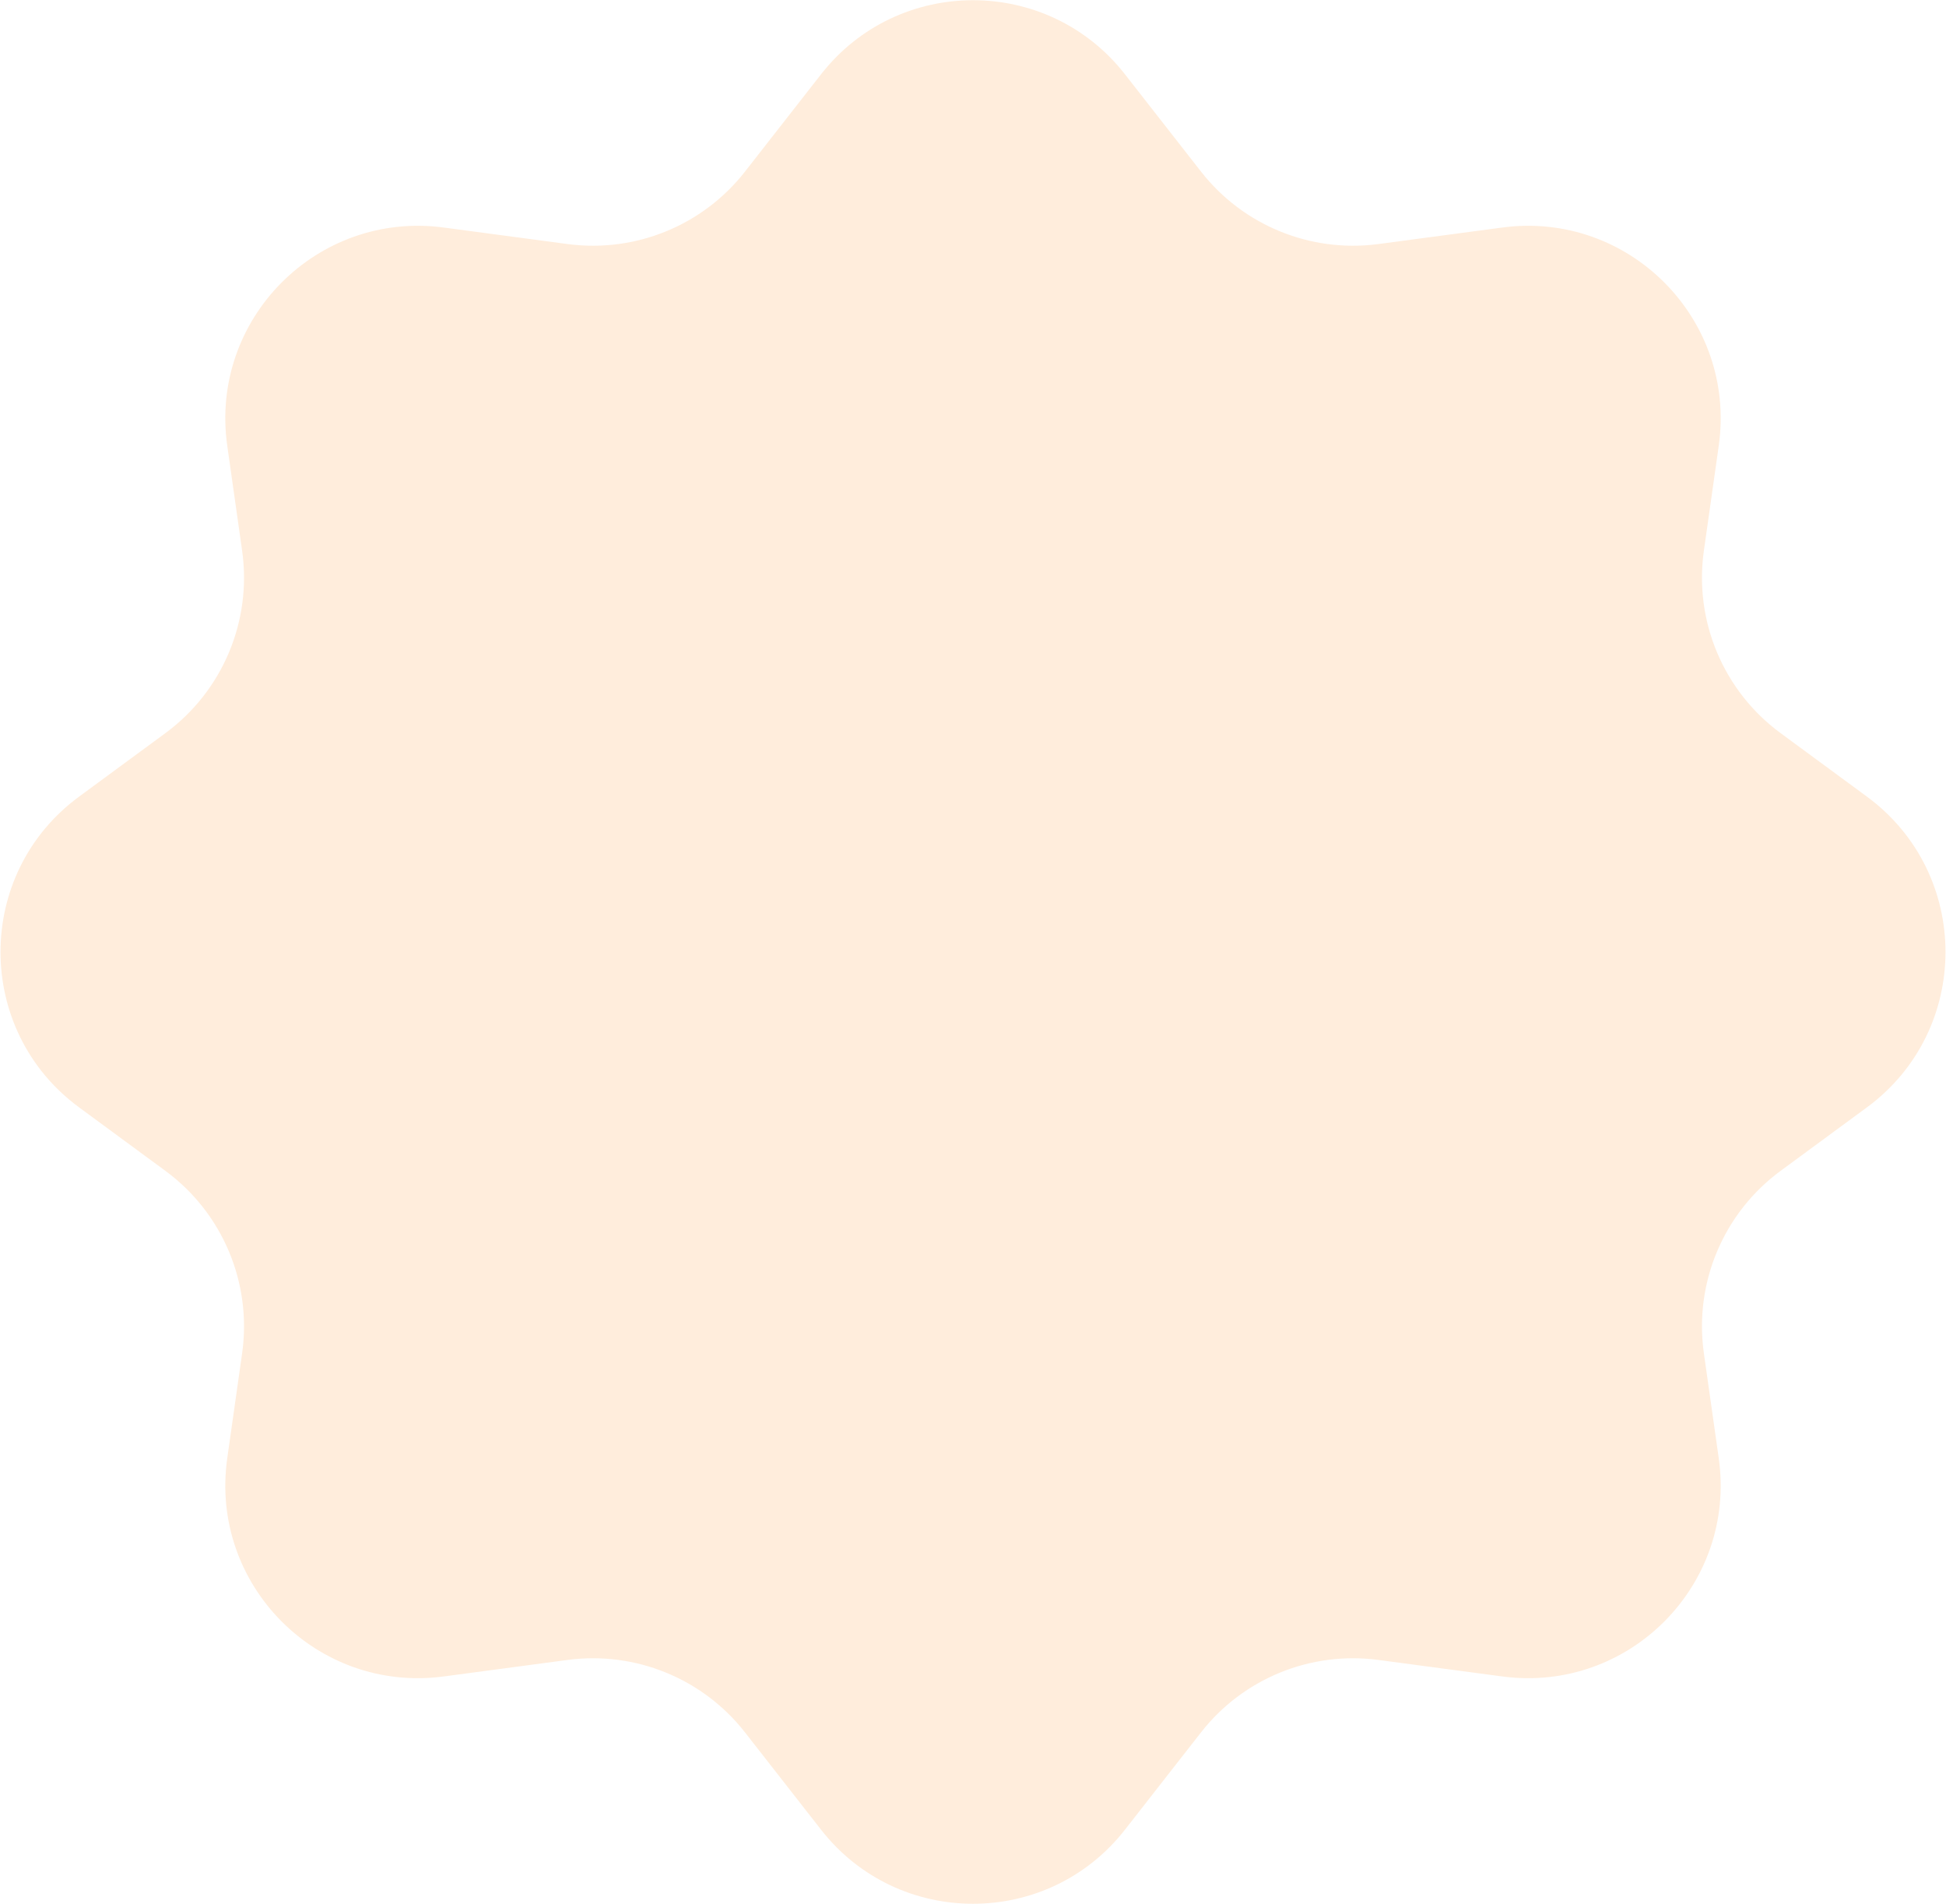 <svg width="324" height="317" viewBox="0 0 324 317" fill="none" xmlns="http://www.w3.org/2000/svg">
<path opacity="0.4" d="M136.697 12.373C149.555 -4.078 174.445 -4.078 187.303 12.373L199.966 28.574C206.981 37.549 218.225 42.136 229.515 40.63L250.12 37.882C271.204 35.07 289.148 53.161 286.163 74.222L283.689 91.68C282.03 103.384 286.935 115.052 296.457 122.057L310.831 132.63C328.278 145.464 328.278 171.536 310.831 184.37L296.457 194.943C286.935 201.948 282.03 213.616 283.689 225.32L286.163 242.778C289.148 263.839 271.204 281.93 250.12 279.118L229.515 276.37C218.225 274.864 206.981 279.451 199.966 288.426L187.303 304.627C174.445 321.078 149.555 321.078 136.697 304.627L124.034 288.426C117.019 279.451 105.775 274.864 94.485 276.37L73.88 279.118C52.795 281.93 34.852 263.839 37.837 242.778L40.311 225.32C41.97 213.616 37.065 201.948 27.543 194.943L13.169 184.37C-4.278 171.536 -4.278 145.464 13.169 132.63L27.543 122.057C37.065 115.052 41.97 103.384 40.311 91.68L37.837 74.222C34.852 53.161 52.795 35.07 73.88 37.882L94.485 40.63C105.775 42.136 117.019 37.549 124.034 28.574L136.697 12.373Z" fill="#FFD2A8"/>
</svg>
